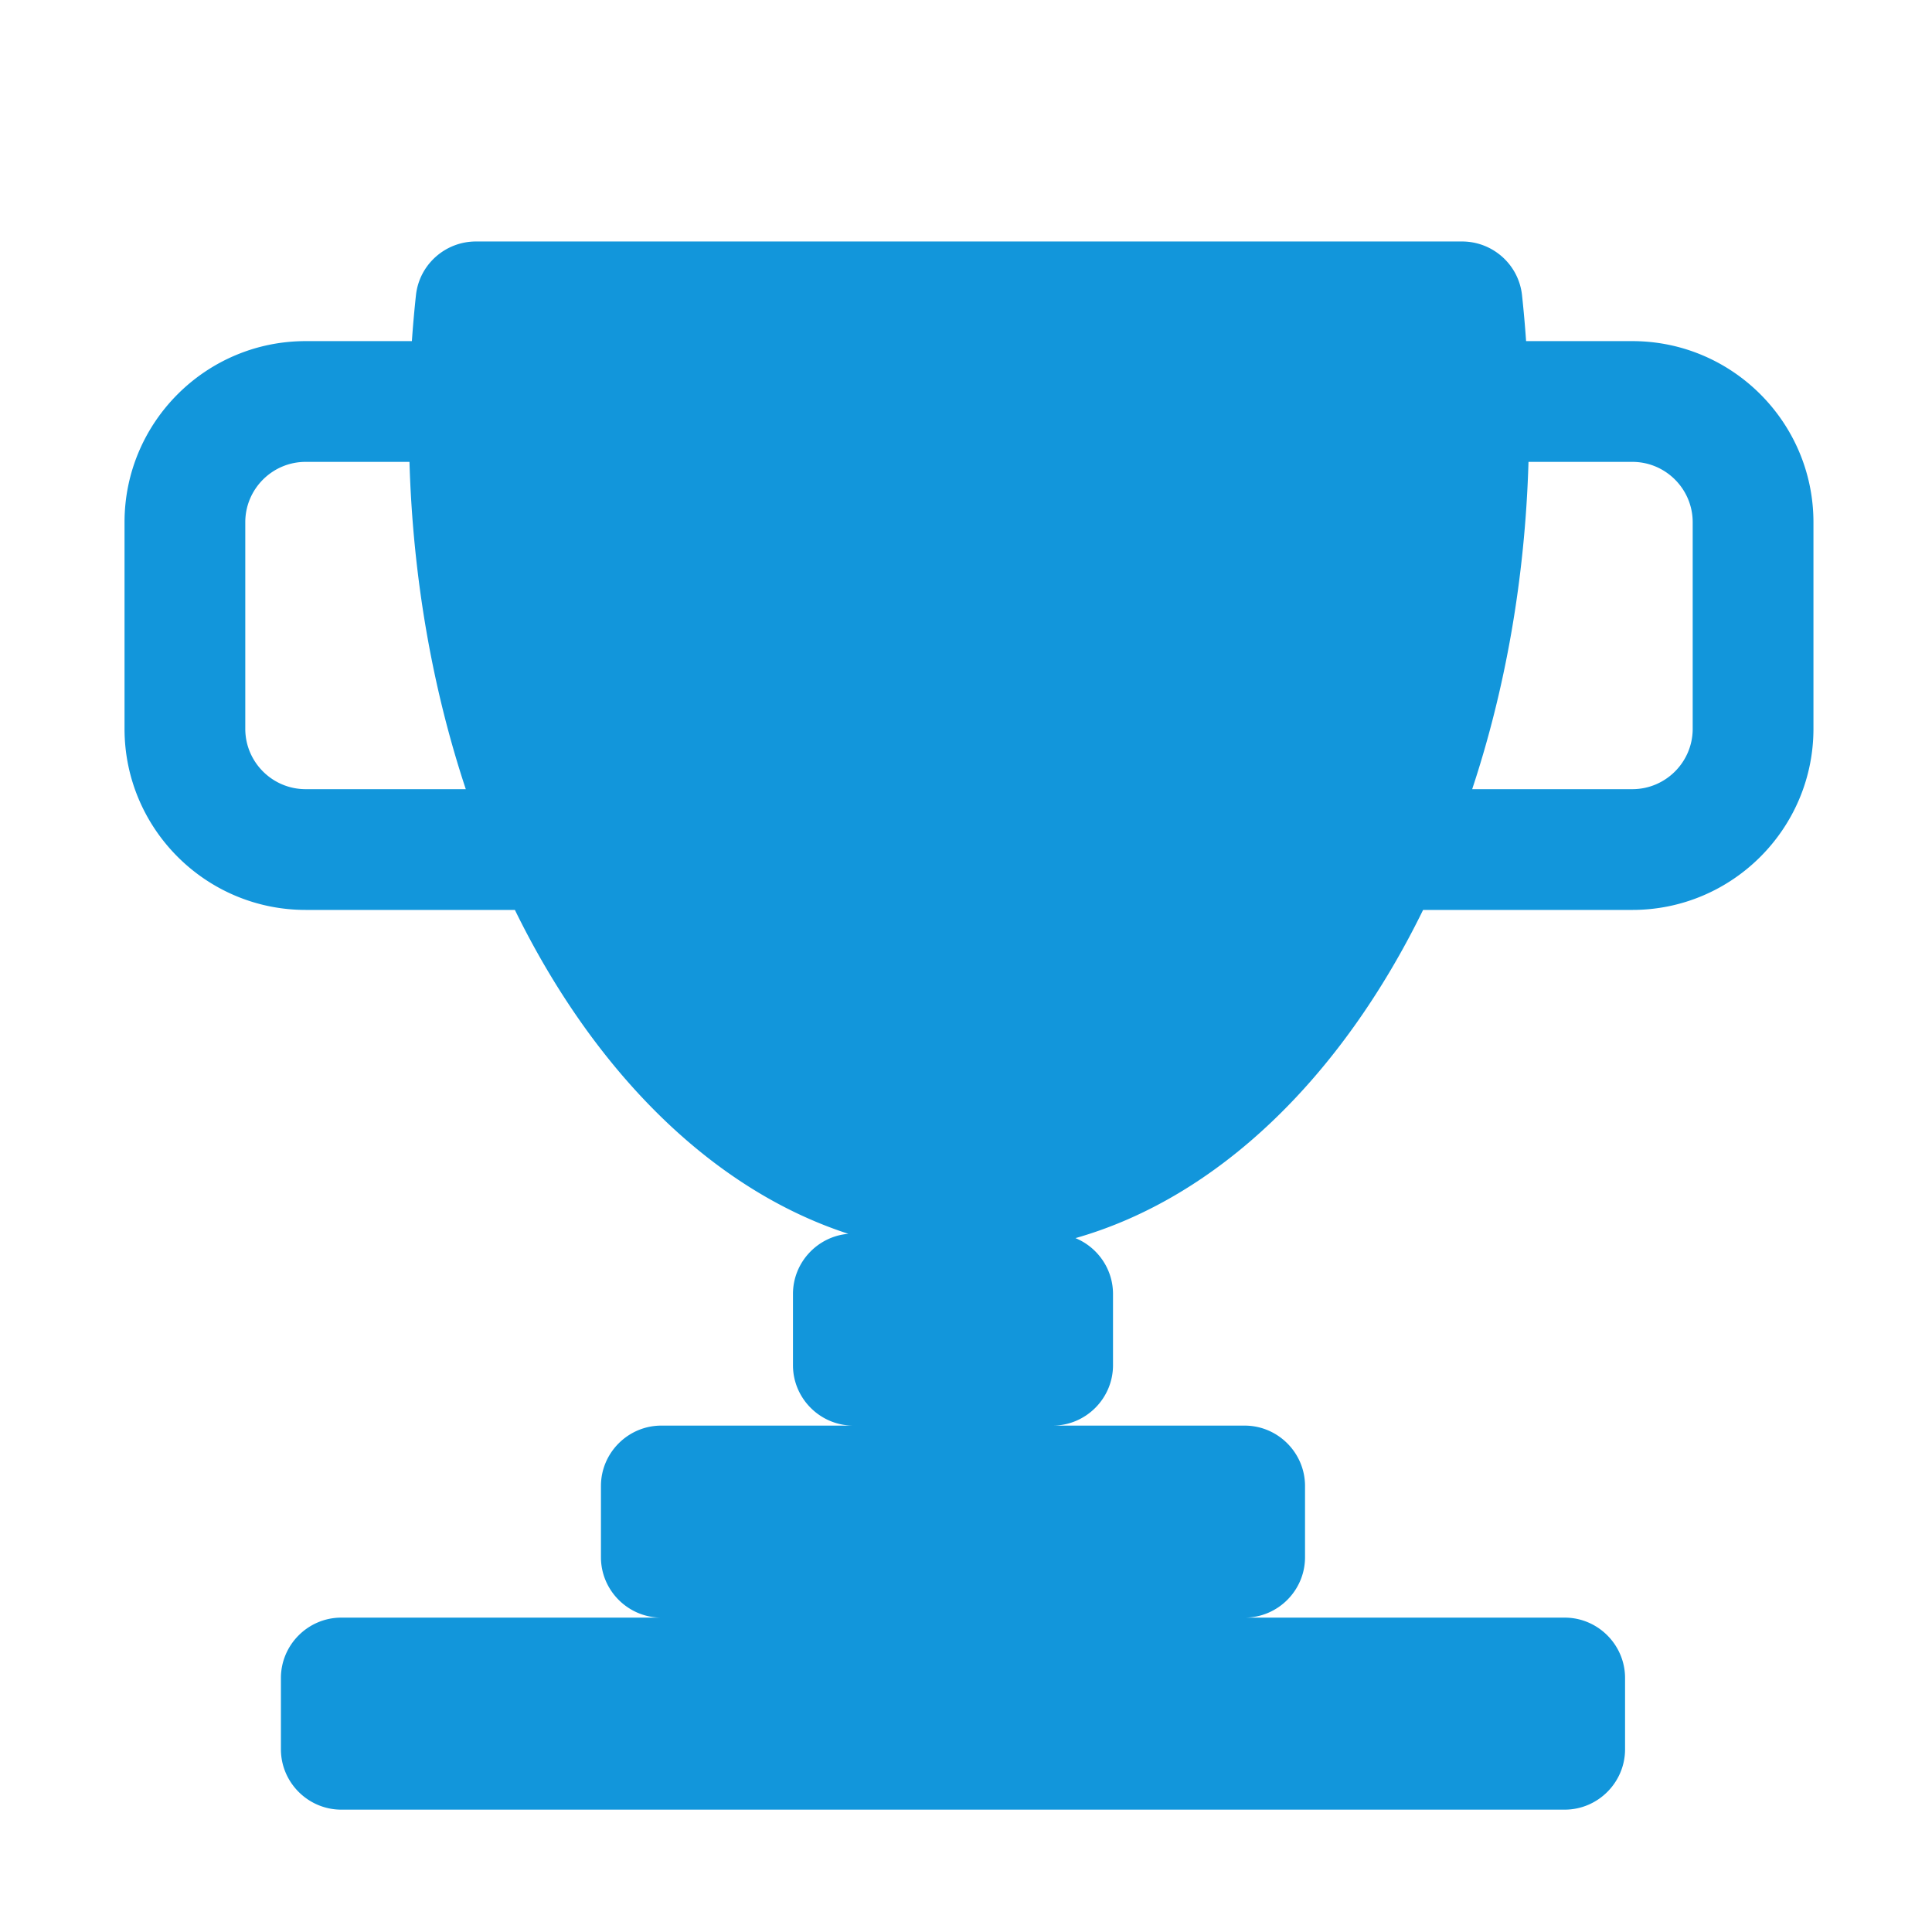<svg t="1626608654790" class="icon" viewBox="0 0 1024 1024" version="1.1" xmlns="http://www.w3.org/2000/svg" p-id="1466" width="48" height="48"><path d="M829.315 857.376H180.892c-17.6 0-32 14.4-32 32v37.775c0 17.6 14.4 32 32 32h648.423c17.6 0 32-14.4 32-32v-37.775c0-17.6-14.4-32-32-32zM865.165 180.802h-56.302a642.095 642.095 0 0 0-2.159-24.341c-1.754-16.214-15.501-28.471-31.81-28.471h-522.62c-16.308 0-30.056 12.257-31.81 28.471a644.164 644.164 0 0 0-2.159 24.341h-56.302c-52.935 0-96 43.065-96 96v109.475c0 52.935 43.065 96 96 96H272.9c41.973 85.762 104.417 148.203 176.745 171.668-16.373 1.358-29.354 15.173-29.354 31.881v37.775c0 17.6 14.4 32 32 32H350.516c-17.6 0-32 14.4-32 32v37.775c0 17.6 14.4 32 32 32H659.69c17.6 0 32-14.4 32-32v-37.775c0-17.6-14.4-32-32-32H557.916c17.6 0 32-14.4 32-32v-37.775c0-13.318-8.248-24.797-19.885-29.598 75.504-21.48 140.823-85.24 184.239-173.951h110.896c52.935 0 96-43.065 96-96V276.802c-0.001-52.934-43.066-96-96.001-96zM162.004 418.277c-17.645 0-32-14.355-32-32V276.802c0-17.645 14.355-32 32-32h55.026c1.82 62.037 12.358 120.73 29.85 173.475h-84.876z m735.161-32c0 17.645-14.355 32-32 32h-84.876c17.492-52.744 28.03-111.438 29.85-173.475h55.026c17.645 0 32 14.355 32 32v109.475z" p-id="1467" fill="#1296db"></path></svg>
